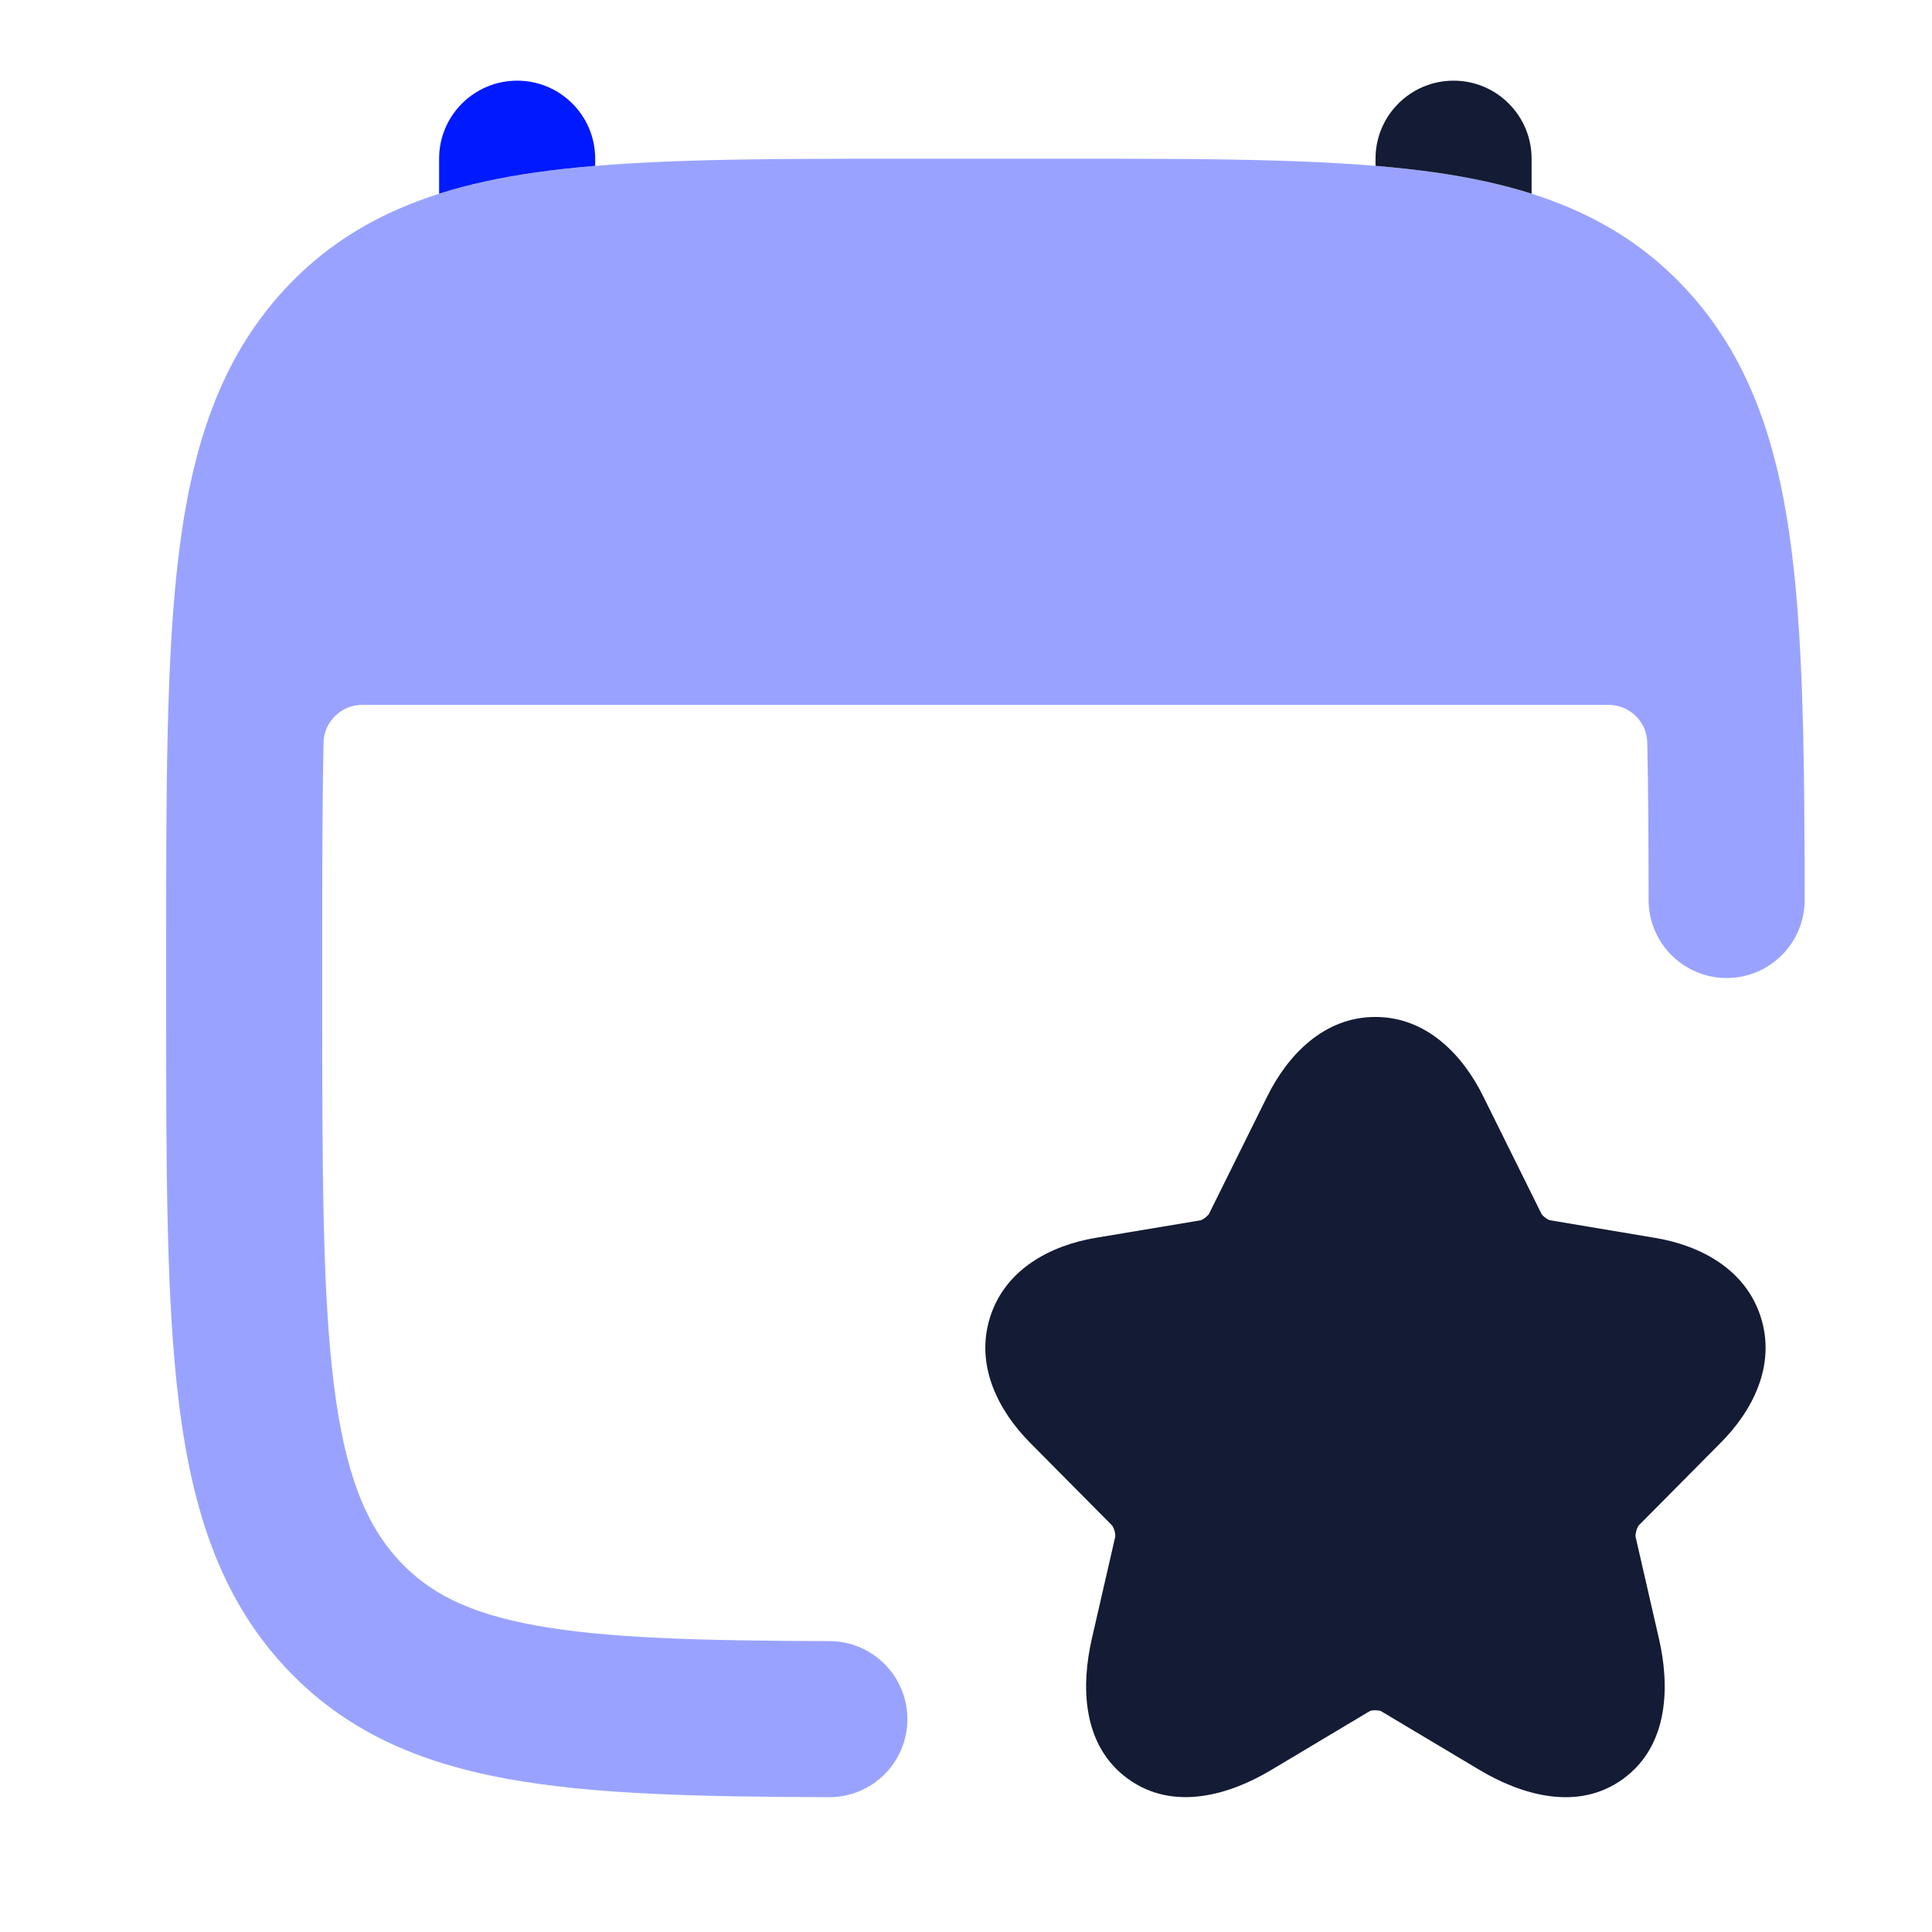 <svg width="32" height="32" viewBox="0 0 32 32" fill="none" xmlns="http://www.w3.org/2000/svg">
<path opacity="0.4" d="M17.651 2.629H14.992C12.474 2.629 10.443 2.629 8.846 2.861C7.179 3.103 5.798 3.621 4.714 4.793C3.643 5.951 3.182 7.401 2.964 9.154C2.752 10.86 2.752 13.038 2.752 15.777V16.62C2.752 19.36 2.752 21.537 2.964 23.244C3.182 24.996 3.643 26.447 4.714 27.604C5.697 28.666 6.927 29.194 8.4 29.463C9.827 29.724 11.593 29.76 13.733 29.767C14.447 29.769 15.027 29.192 15.029 28.478C15.031 27.765 14.454 27.184 13.741 27.182C11.563 27.176 10.028 27.133 8.865 26.921C7.748 26.717 7.1 26.377 6.611 25.849C6.064 25.257 5.716 24.425 5.529 22.925C5.339 21.396 5.337 19.38 5.337 16.53V15.867C5.337 14.499 5.337 13.323 5.359 12.3C5.366 11.952 5.652 11.675 6.001 11.675H26.642C26.991 11.675 27.277 11.952 27.284 12.3C27.301 13.074 27.305 13.937 27.306 14.908C27.307 15.621 27.886 16.199 28.6 16.199C29.314 16.198 29.892 15.618 29.891 14.905C29.888 12.429 29.867 10.435 29.638 8.848C29.405 7.232 28.937 5.883 27.93 4.793C26.845 3.621 25.465 3.103 23.797 2.861C22.2 2.629 20.169 2.629 17.651 2.629Z" fill="#001AFF"/>
<path d="M9.858 2.628C9.858 1.915 9.28 1.336 8.566 1.336C7.852 1.336 7.273 1.915 7.273 2.628V3.208C7.765 3.052 8.289 2.941 8.844 2.86C9.165 2.814 9.502 2.777 9.858 2.747V2.628Z" fill="#001AFF"/>
<path d="M25.368 3.208C24.876 3.052 24.353 2.941 23.797 2.86C23.477 2.814 23.139 2.777 22.783 2.747V2.628C22.783 1.915 23.362 1.336 24.076 1.336C24.789 1.336 25.368 1.915 25.368 2.628V3.208Z" fill="#141B34"/>
<path d="M22.78 16.844C23.645 16.844 24.238 17.493 24.566 18.157L25.536 20.114C25.57 20.155 25.616 20.189 25.666 20.21L27.418 20.504C28.146 20.626 28.908 21.01 29.164 21.815C29.42 22.618 29.023 23.373 28.501 23.896L28.5 23.897L27.137 25.271C27.109 25.318 27.087 25.393 27.089 25.448L27.479 27.148C27.651 27.902 27.654 28.897 26.891 29.459C26.123 30.023 25.175 29.714 24.511 29.319L22.867 28.338C22.811 28.325 22.747 28.321 22.692 28.339L21.051 29.319C20.386 29.717 19.439 30.02 18.673 29.456C17.911 28.896 17.91 27.904 18.083 27.148L18.473 25.448C18.475 25.388 18.455 25.322 18.424 25.271L17.06 23.895C16.541 23.372 16.145 22.618 16.399 21.816C16.654 21.011 17.416 20.626 18.144 20.503L19.892 20.211C19.941 20.189 19.983 20.154 20.02 20.115L20.991 18.156L20.992 18.155C21.322 17.491 21.916 16.844 22.78 16.844Z" fill="#141B34"/>
</svg>
